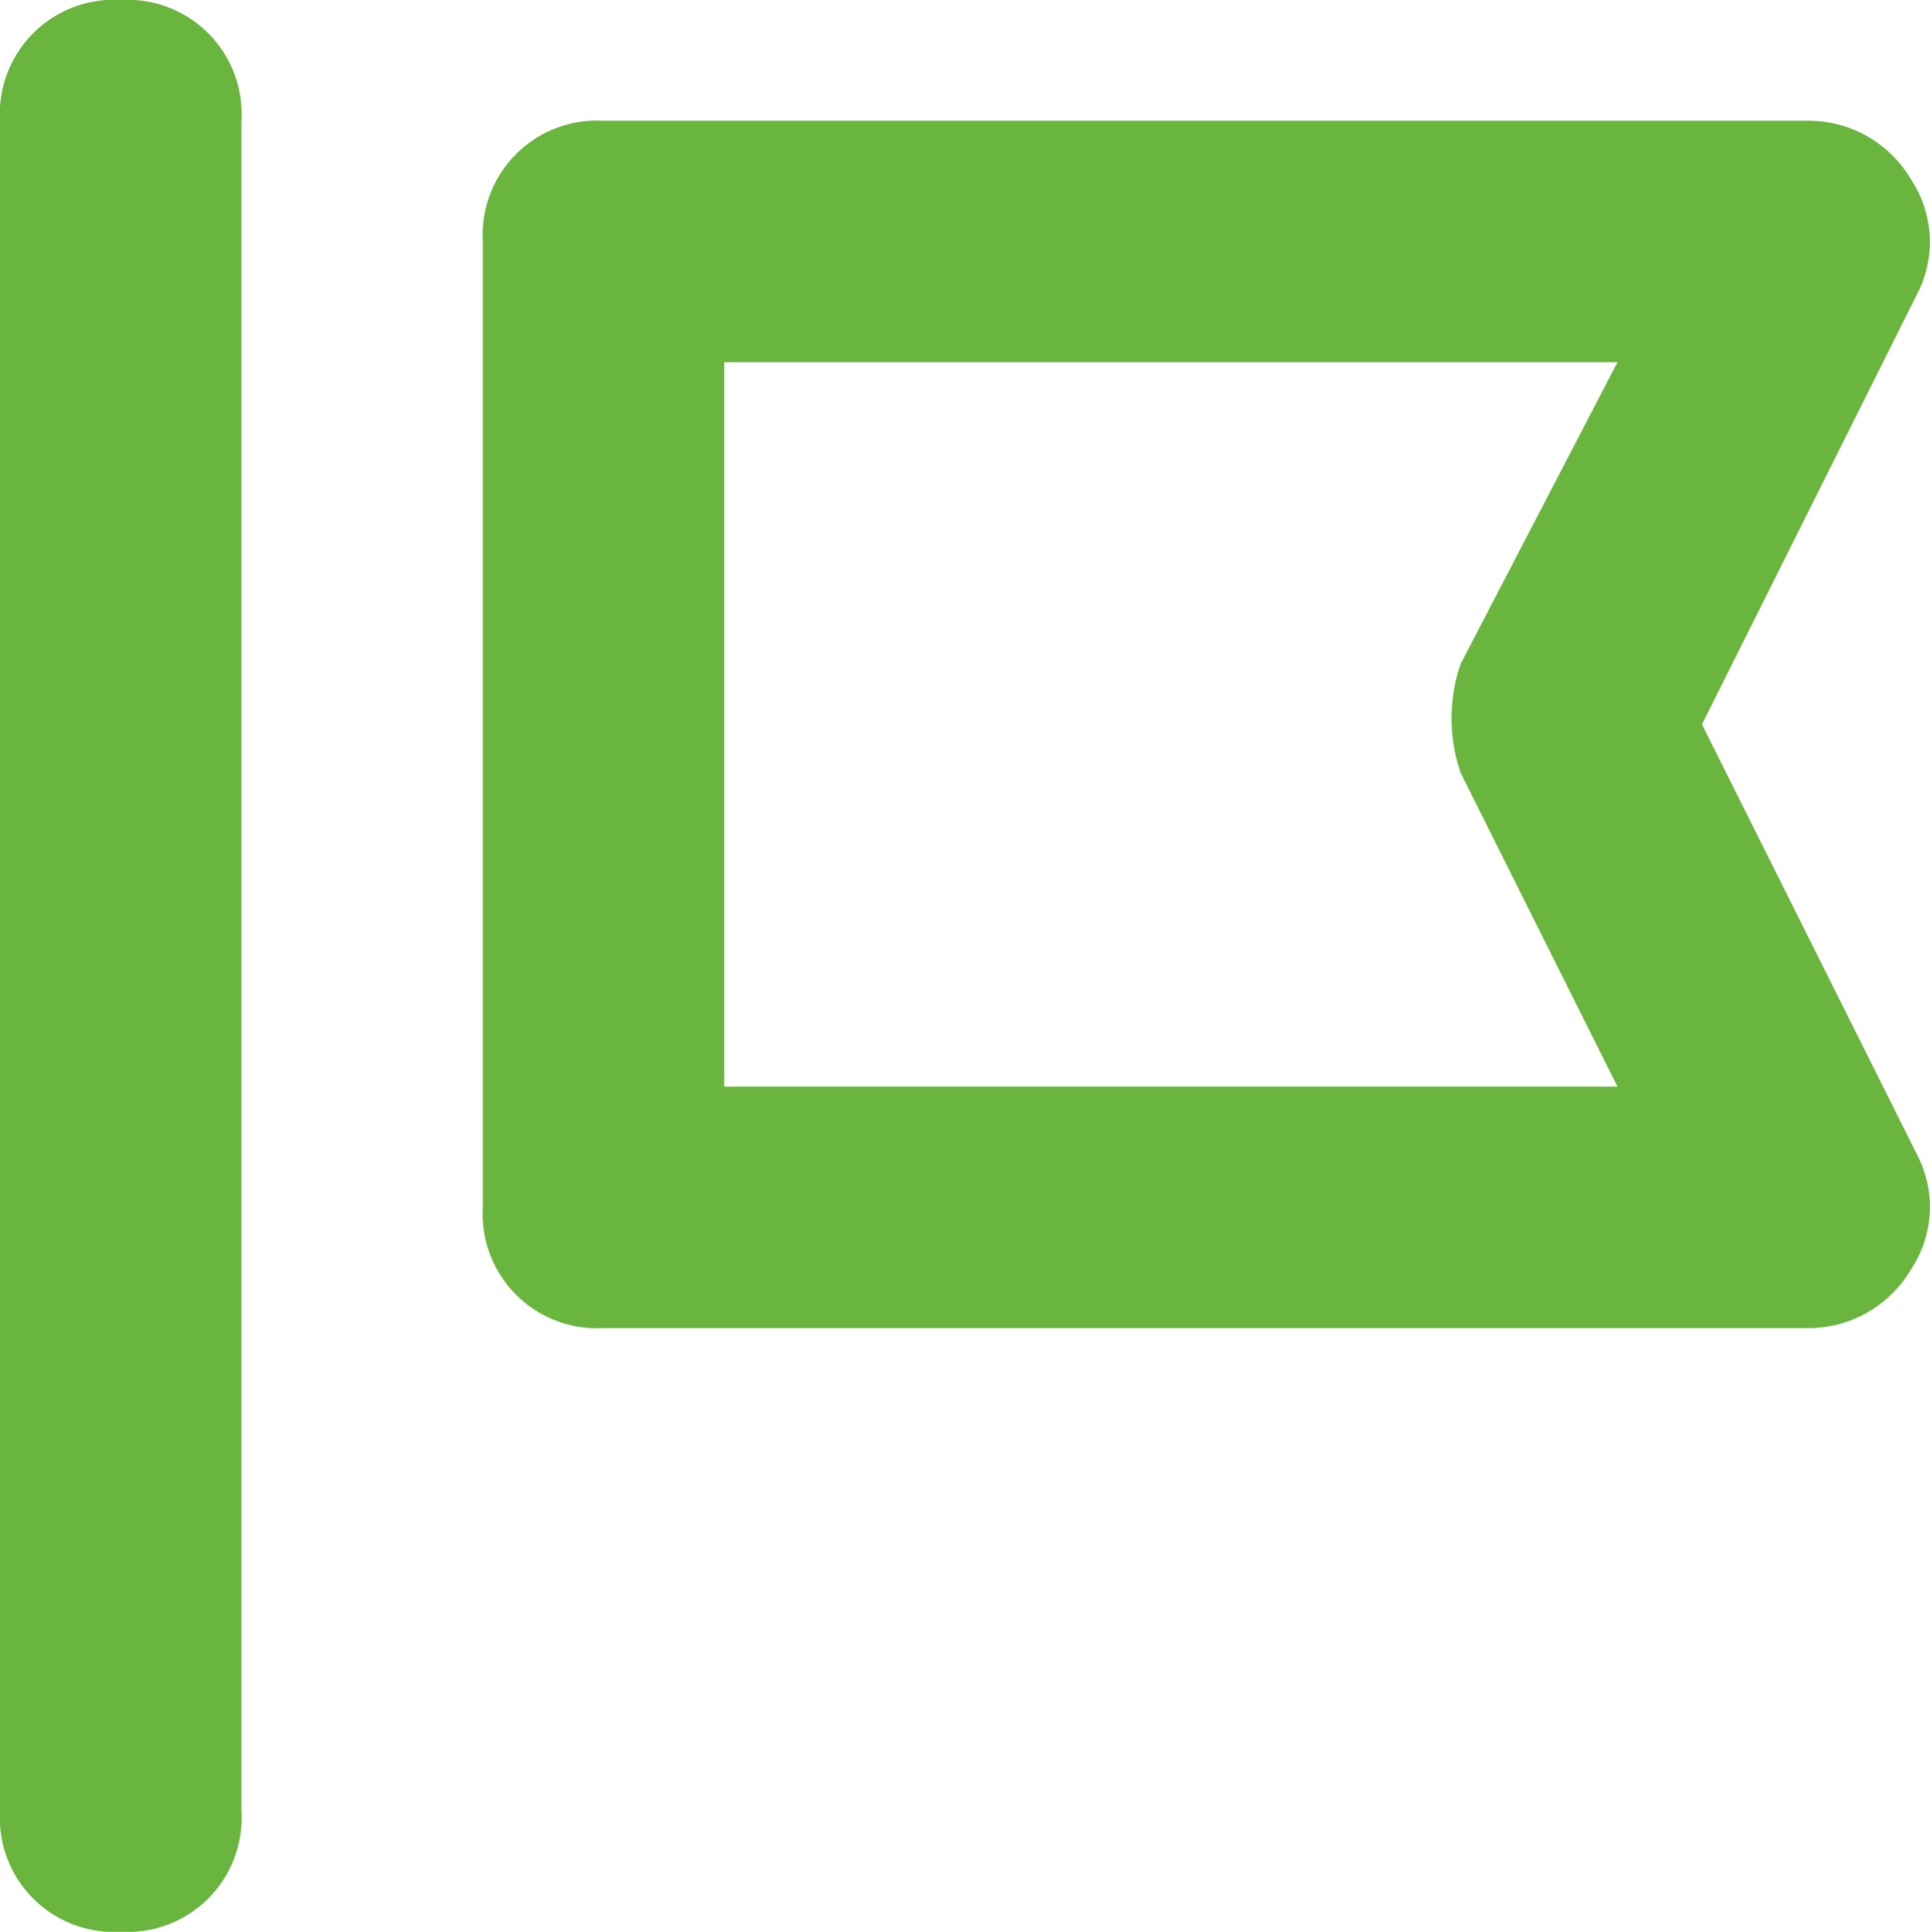 <svg xmlns="http://www.w3.org/2000/svg" width="15.989" height="16">
    <path d="M1 16a.945.945 0 01-1-1V1a.945.945 0 011-1 .945.945 0 011 1v14a.945.945 0 01-1 1zm14-5H5a.947.947 0 01-1-1V2a.947.947 0 011-1h10a.986.986 0 01.833.488.936.936 0 01.067.912L14.1 6l1.8 3.6a.934.934 0 01-.067.912A.986.986 0 0115 11zM6 3v6h7.4l-1.3-2.6a1.394 1.394 0 010-.9L13.4 3z" fill="#69b53e"/>
</svg>